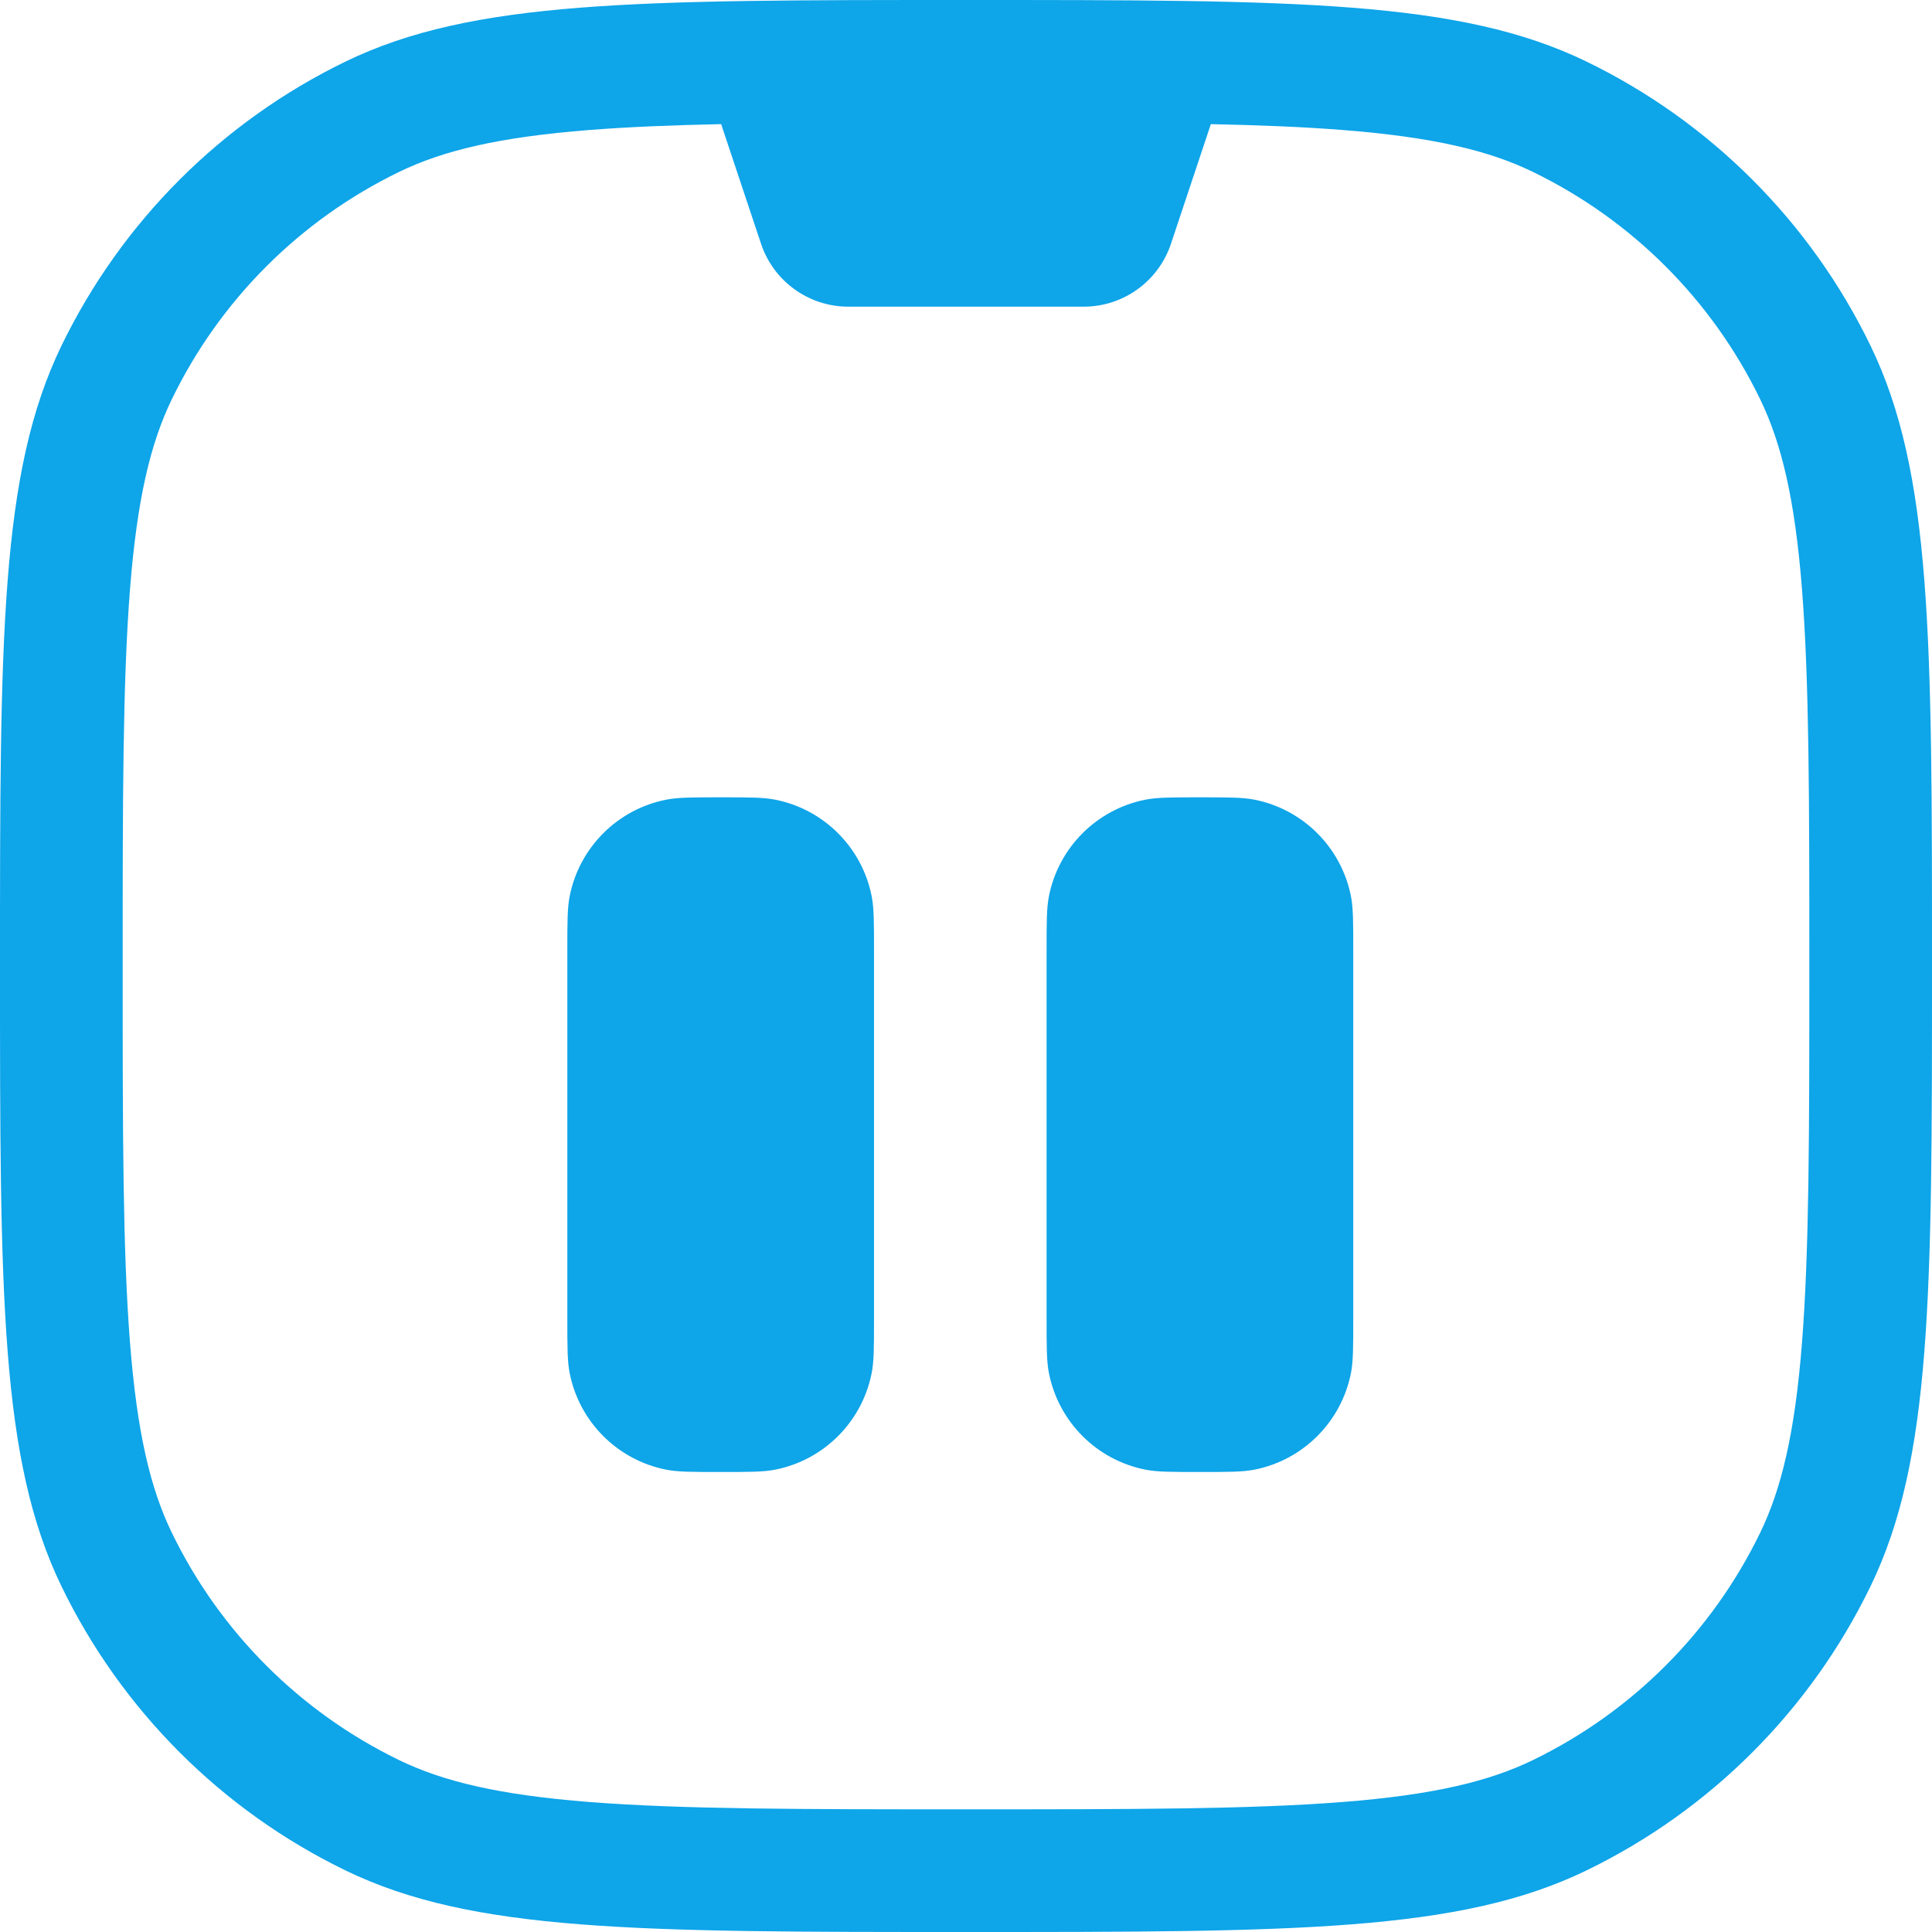 <svg width="112" height="112" viewBox="0 0 112 112" fill="none" xmlns="http://www.w3.org/2000/svg">
<path fill-rule="evenodd" clip-rule="evenodd" d="M56 104.889C46.35 104.889 39.523 104.884 34.178 104.465C28.91 104.052 25.685 103.271 23.142 102.037C17.393 99.249 12.751 94.606 9.963 88.858C8.729 86.315 7.948 83.09 7.535 77.822C7.116 72.477 7.111 65.65 7.111 56C7.111 46.35 7.116 39.523 7.535 34.178C7.948 28.91 8.729 25.685 9.963 23.142C12.751 17.393 17.393 12.751 23.142 9.963C25.685 8.729 28.91 7.948 34.178 7.535C36.425 7.359 38.935 7.256 41.806 7.196L44.118 14.131C44.844 16.309 46.882 17.778 49.178 17.778H62.823C65.118 17.778 67.156 16.309 67.882 14.131L70.194 7.196C73.065 7.256 75.575 7.359 77.822 7.535C83.09 7.948 86.315 8.729 88.858 9.963C94.606 12.751 99.249 17.393 102.037 23.142C103.271 25.685 104.052 28.91 104.465 34.178C104.884 39.523 104.889 46.35 104.889 56C104.889 65.65 104.884 72.477 104.465 77.822C104.052 83.09 103.271 86.315 102.037 88.858C99.249 94.606 94.606 99.249 88.858 102.037C86.315 103.271 83.09 104.052 77.822 104.465C72.477 104.884 65.65 104.889 56 104.889ZM0 56C0 36.925 0 27.388 3.565 20.039C7.05 12.853 12.853 7.05 20.039 3.565C27.388 0 36.925 0 56 0C75.075 0 84.612 0 91.961 3.565C99.147 7.05 104.95 12.853 108.435 20.039C112 27.388 112 36.925 112 56C112 75.075 112 84.612 108.435 91.961C104.95 99.147 99.147 104.95 91.961 108.435C84.612 112 75.075 112 56 112C36.925 112 27.388 112 20.039 108.435C12.853 104.95 7.05 99.147 3.565 91.961C0 84.612 0 75.075 0 56ZM33.026 51.946C32.889 52.633 32.889 53.459 32.889 55.111V76.444C32.889 78.097 32.889 78.923 33.026 79.609C33.587 82.43 35.792 84.636 38.613 85.197C39.3 85.333 40.126 85.333 41.778 85.333C43.43 85.333 44.256 85.333 44.943 85.197C47.764 84.636 49.969 82.43 50.53 79.609C50.667 78.923 50.667 78.097 50.667 76.444V55.111C50.667 53.459 50.667 52.633 50.53 51.946C49.969 49.125 47.764 46.92 44.943 46.359C44.256 46.222 43.43 46.222 41.778 46.222C40.126 46.222 39.3 46.222 38.613 46.359C35.792 46.92 33.587 49.125 33.026 51.946ZM60.672 55.111C60.672 53.459 60.672 52.633 60.809 51.946C61.37 49.125 63.575 46.92 66.396 46.359C67.083 46.222 67.909 46.222 69.561 46.222C71.213 46.222 72.04 46.222 72.726 46.359C75.547 46.92 77.752 49.125 78.314 51.946C78.45 52.633 78.45 53.459 78.45 55.111V76.444C78.45 78.097 78.45 78.923 78.314 79.609C77.752 82.43 75.547 84.636 72.726 85.197C72.04 85.333 71.213 85.333 69.561 85.333C67.909 85.333 67.083 85.333 66.396 85.197C63.575 84.636 61.37 82.43 60.809 79.609C60.672 78.923 60.672 78.097 60.672 76.444V55.111Z" fill="#0EA5E9"/>
</svg>
